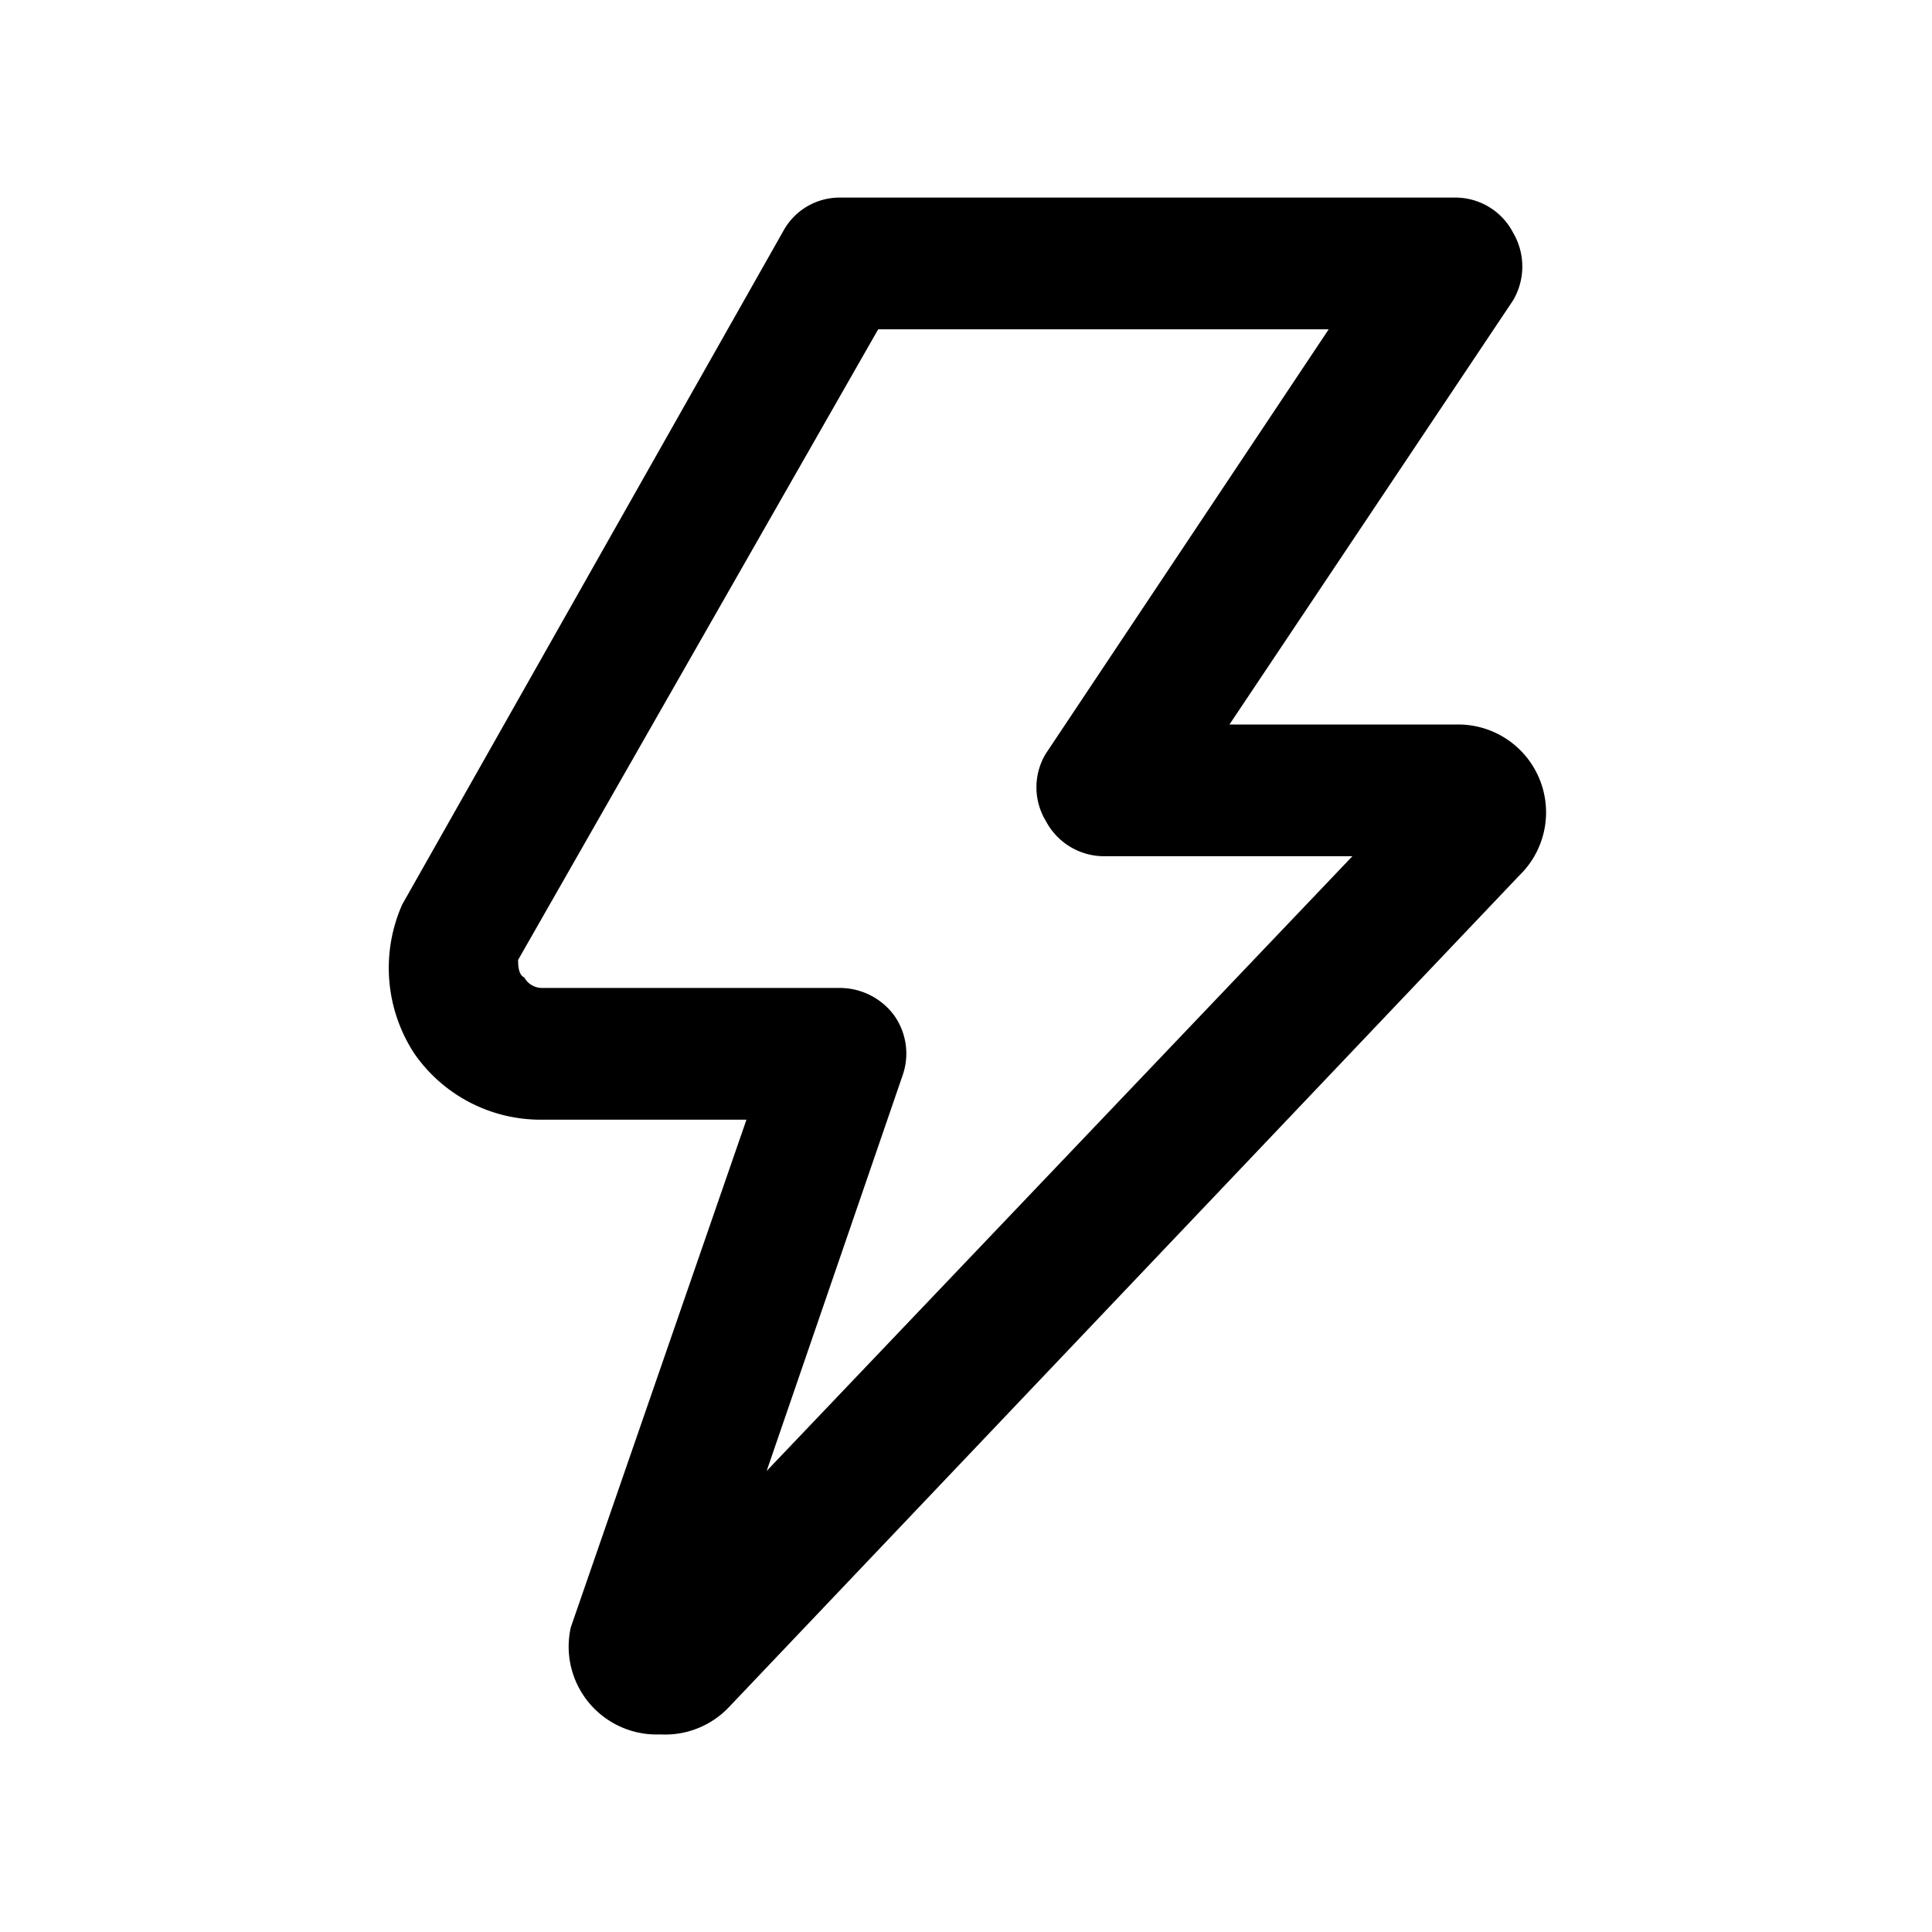 <svg xmlns="http://www.w3.org/2000/svg" viewBox="0 0 22 22"><path fill="currentColor" d="M7.52 19.75a1 1 0 0 1-.52-.12 1 1 0 0 1-.5-1.1l2-5.78H6.18A1.75 1.75 0 0 1 4.72 12a1.78 1.78 0 0 1-.14-1.7l4.34-7.67a.73.73 0 0 1 .65-.38h7a.74.74 0 0 1 .66.4.76.76 0 0 1 0 .77L14 8.25h2.6a1 1 0 0 1 .93.62 1 1 0 0 1-.23 1.1l-9 9.47a1 1 0 0 1-.78.31zm2.48-16l-4.1 7.18c0 .05 0 .17.07.2a.23.23 0 0 0 .2.12h3.4a.77.77 0 0 1 .61.31.75.75 0 0 1 .1.68l-1.55 4.51 6.67-7h-2.83a.75.75 0 0 1-.66-.4.74.74 0 0 1 0-.77l3.22-4.83zm6.2 5.16z" data-darkreader-inline-fill="" style="--darkreader-inline-fill:currentColor;"></path></svg>